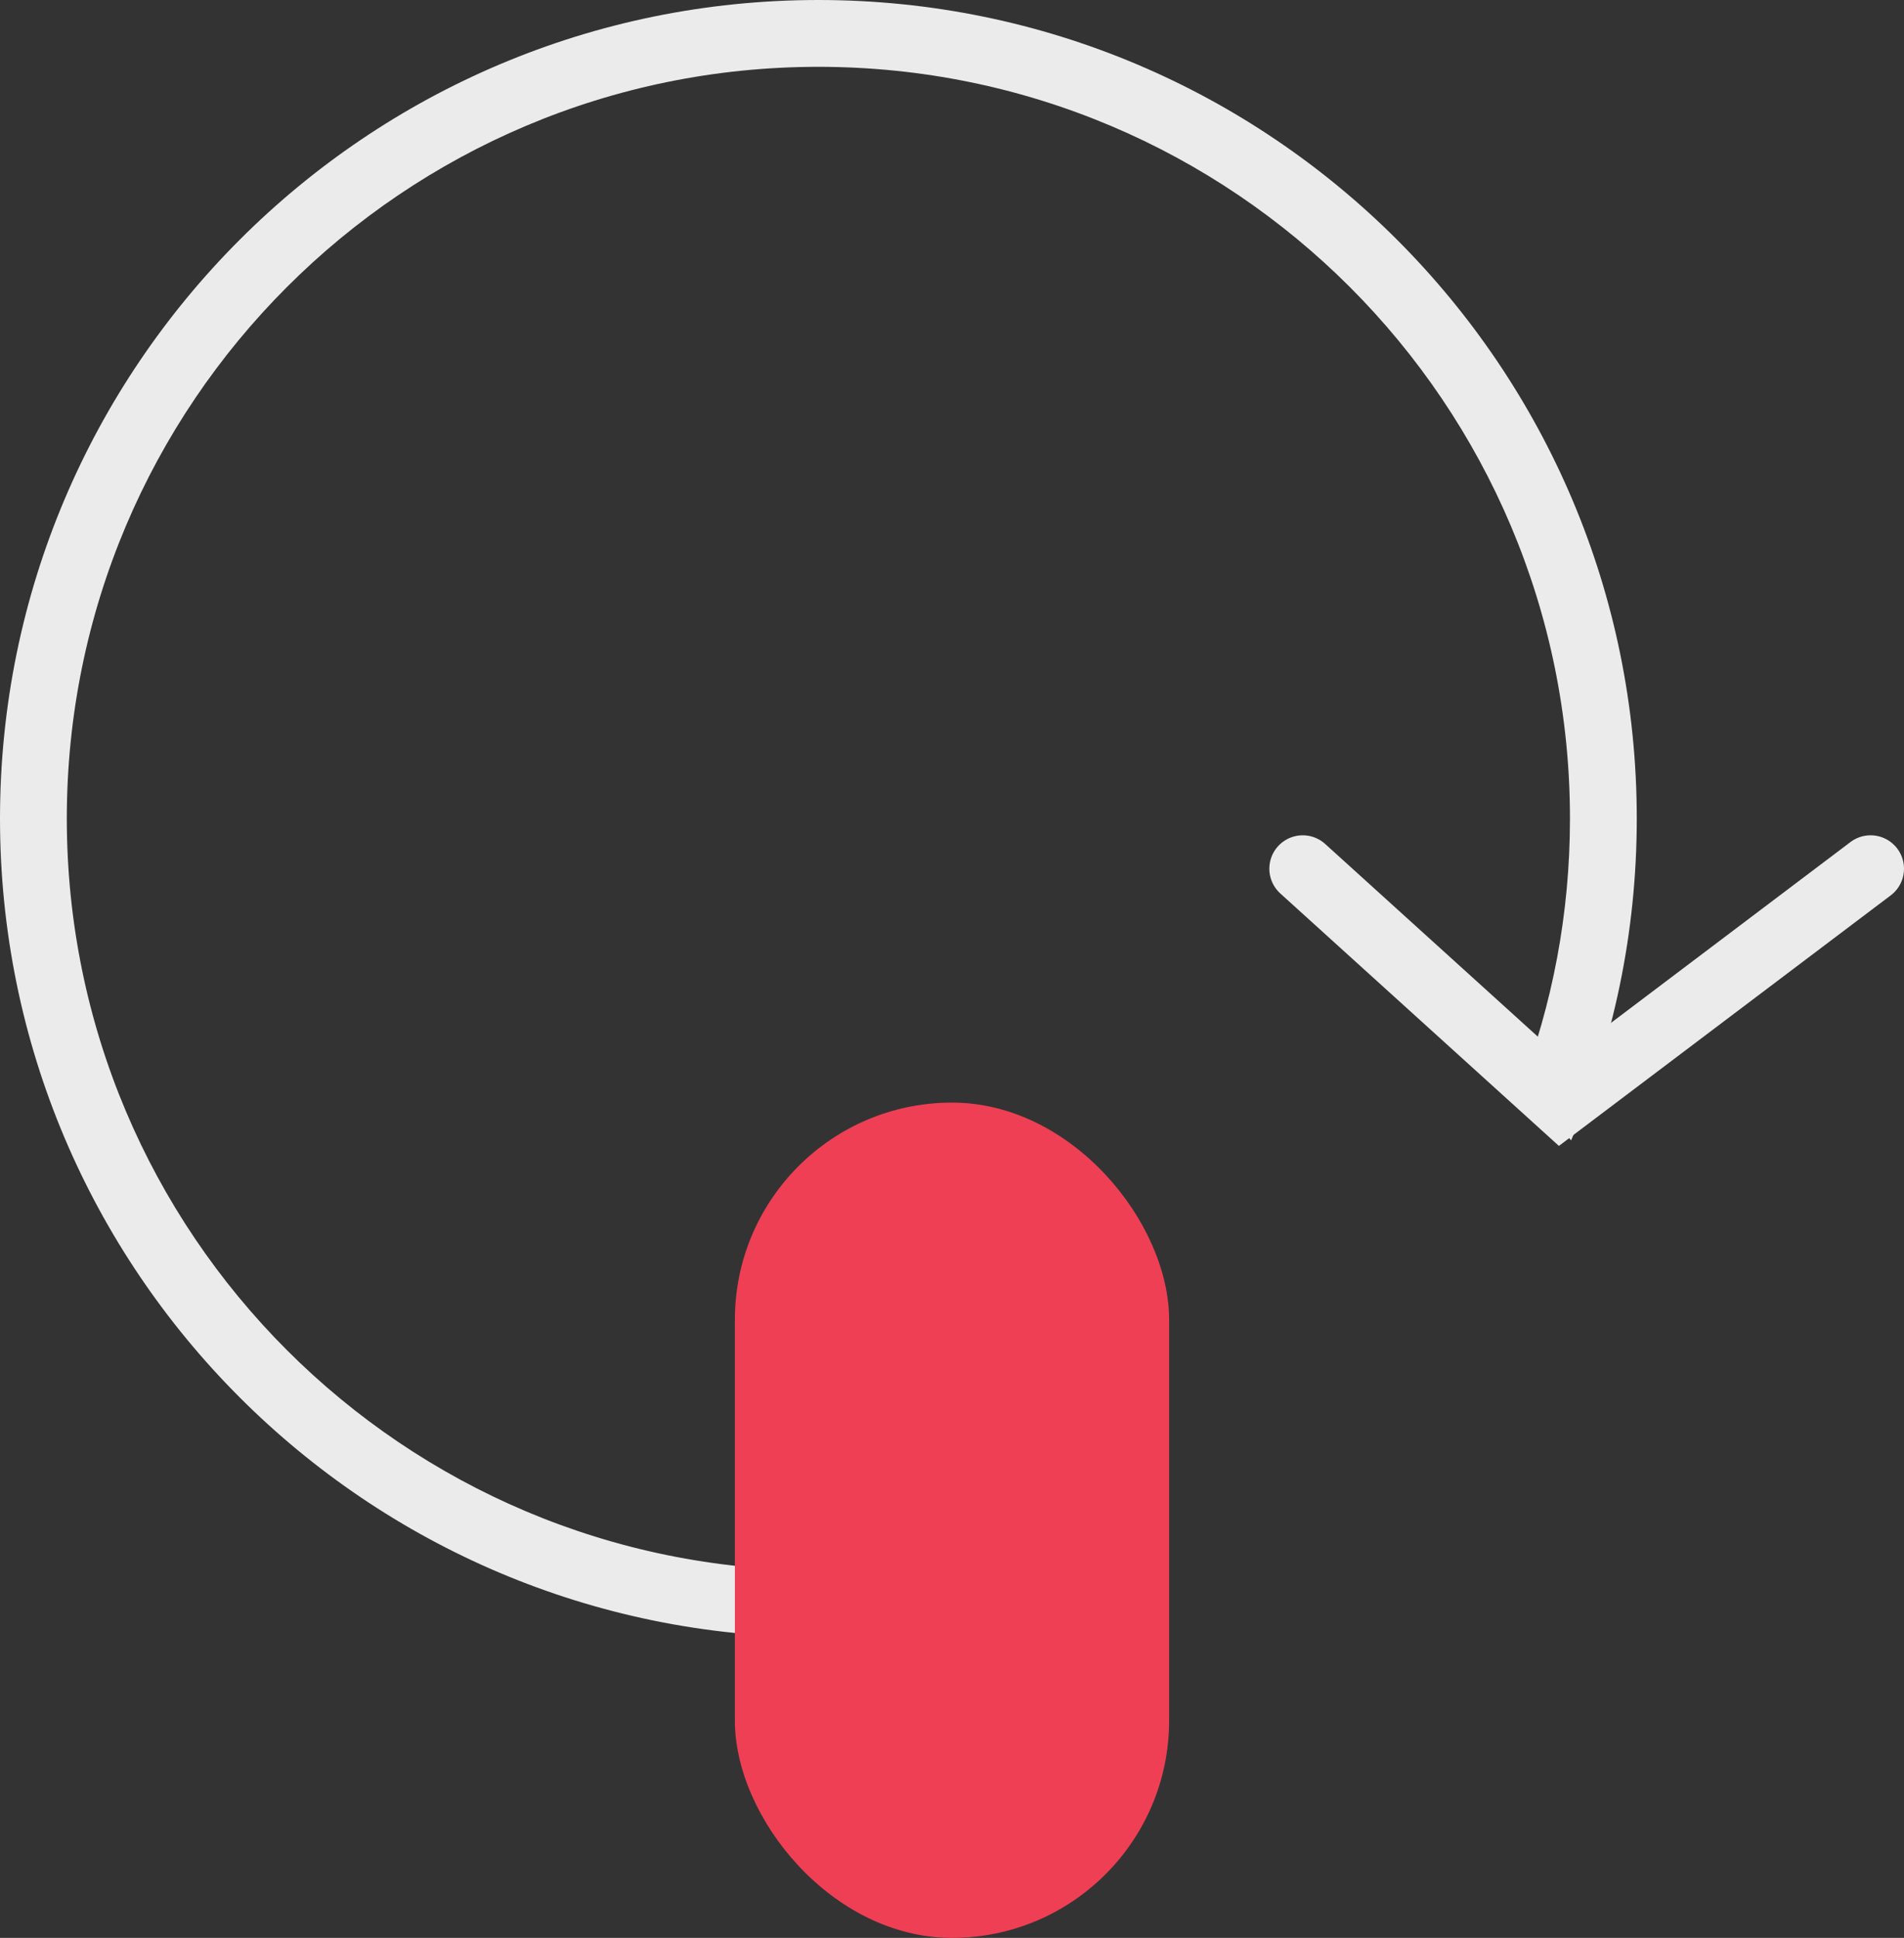 <svg width="57" height="58" viewBox="0 0 57 58" fill="none" xmlns="http://www.w3.org/2000/svg">
<rect x="0" y="0" width="57" height="58" fill="#333333" stroke="none"/>
<g opacity="0.9">
<path fill-rule="evenodd" clip-rule="evenodd" d="M32.596 45.499C30.084 46.469 27.354 47 24.5 47C12.074 47 2 36.926 2 24.5C2 12.074 12.074 2 24.5 2C36.926 2 47 12.074 47 24.5C47 27.354 46.469 30.084 45.499 32.596C46.069 33.046 46.585 33.562 47.034 34.132C48.299 31.175 49 27.92 49 24.5C49 10.969 38.031 0 24.5 0C10.969 0 0 10.969 0 24.5C0 38.031 10.969 49 24.5 49C27.92 49 31.175 48.299 34.132 47.034C33.562 46.585 33.046 46.069 32.596 45.499Z" fill="white"/>
<path d="M39 26L46.727 33L56 26" stroke="white" stroke-width="2" stroke-linecap="round"/>
</g>
<rect x="22" y="33" width="13" height="25" rx="6.5" fill="#EF3F54"/>
</svg>
